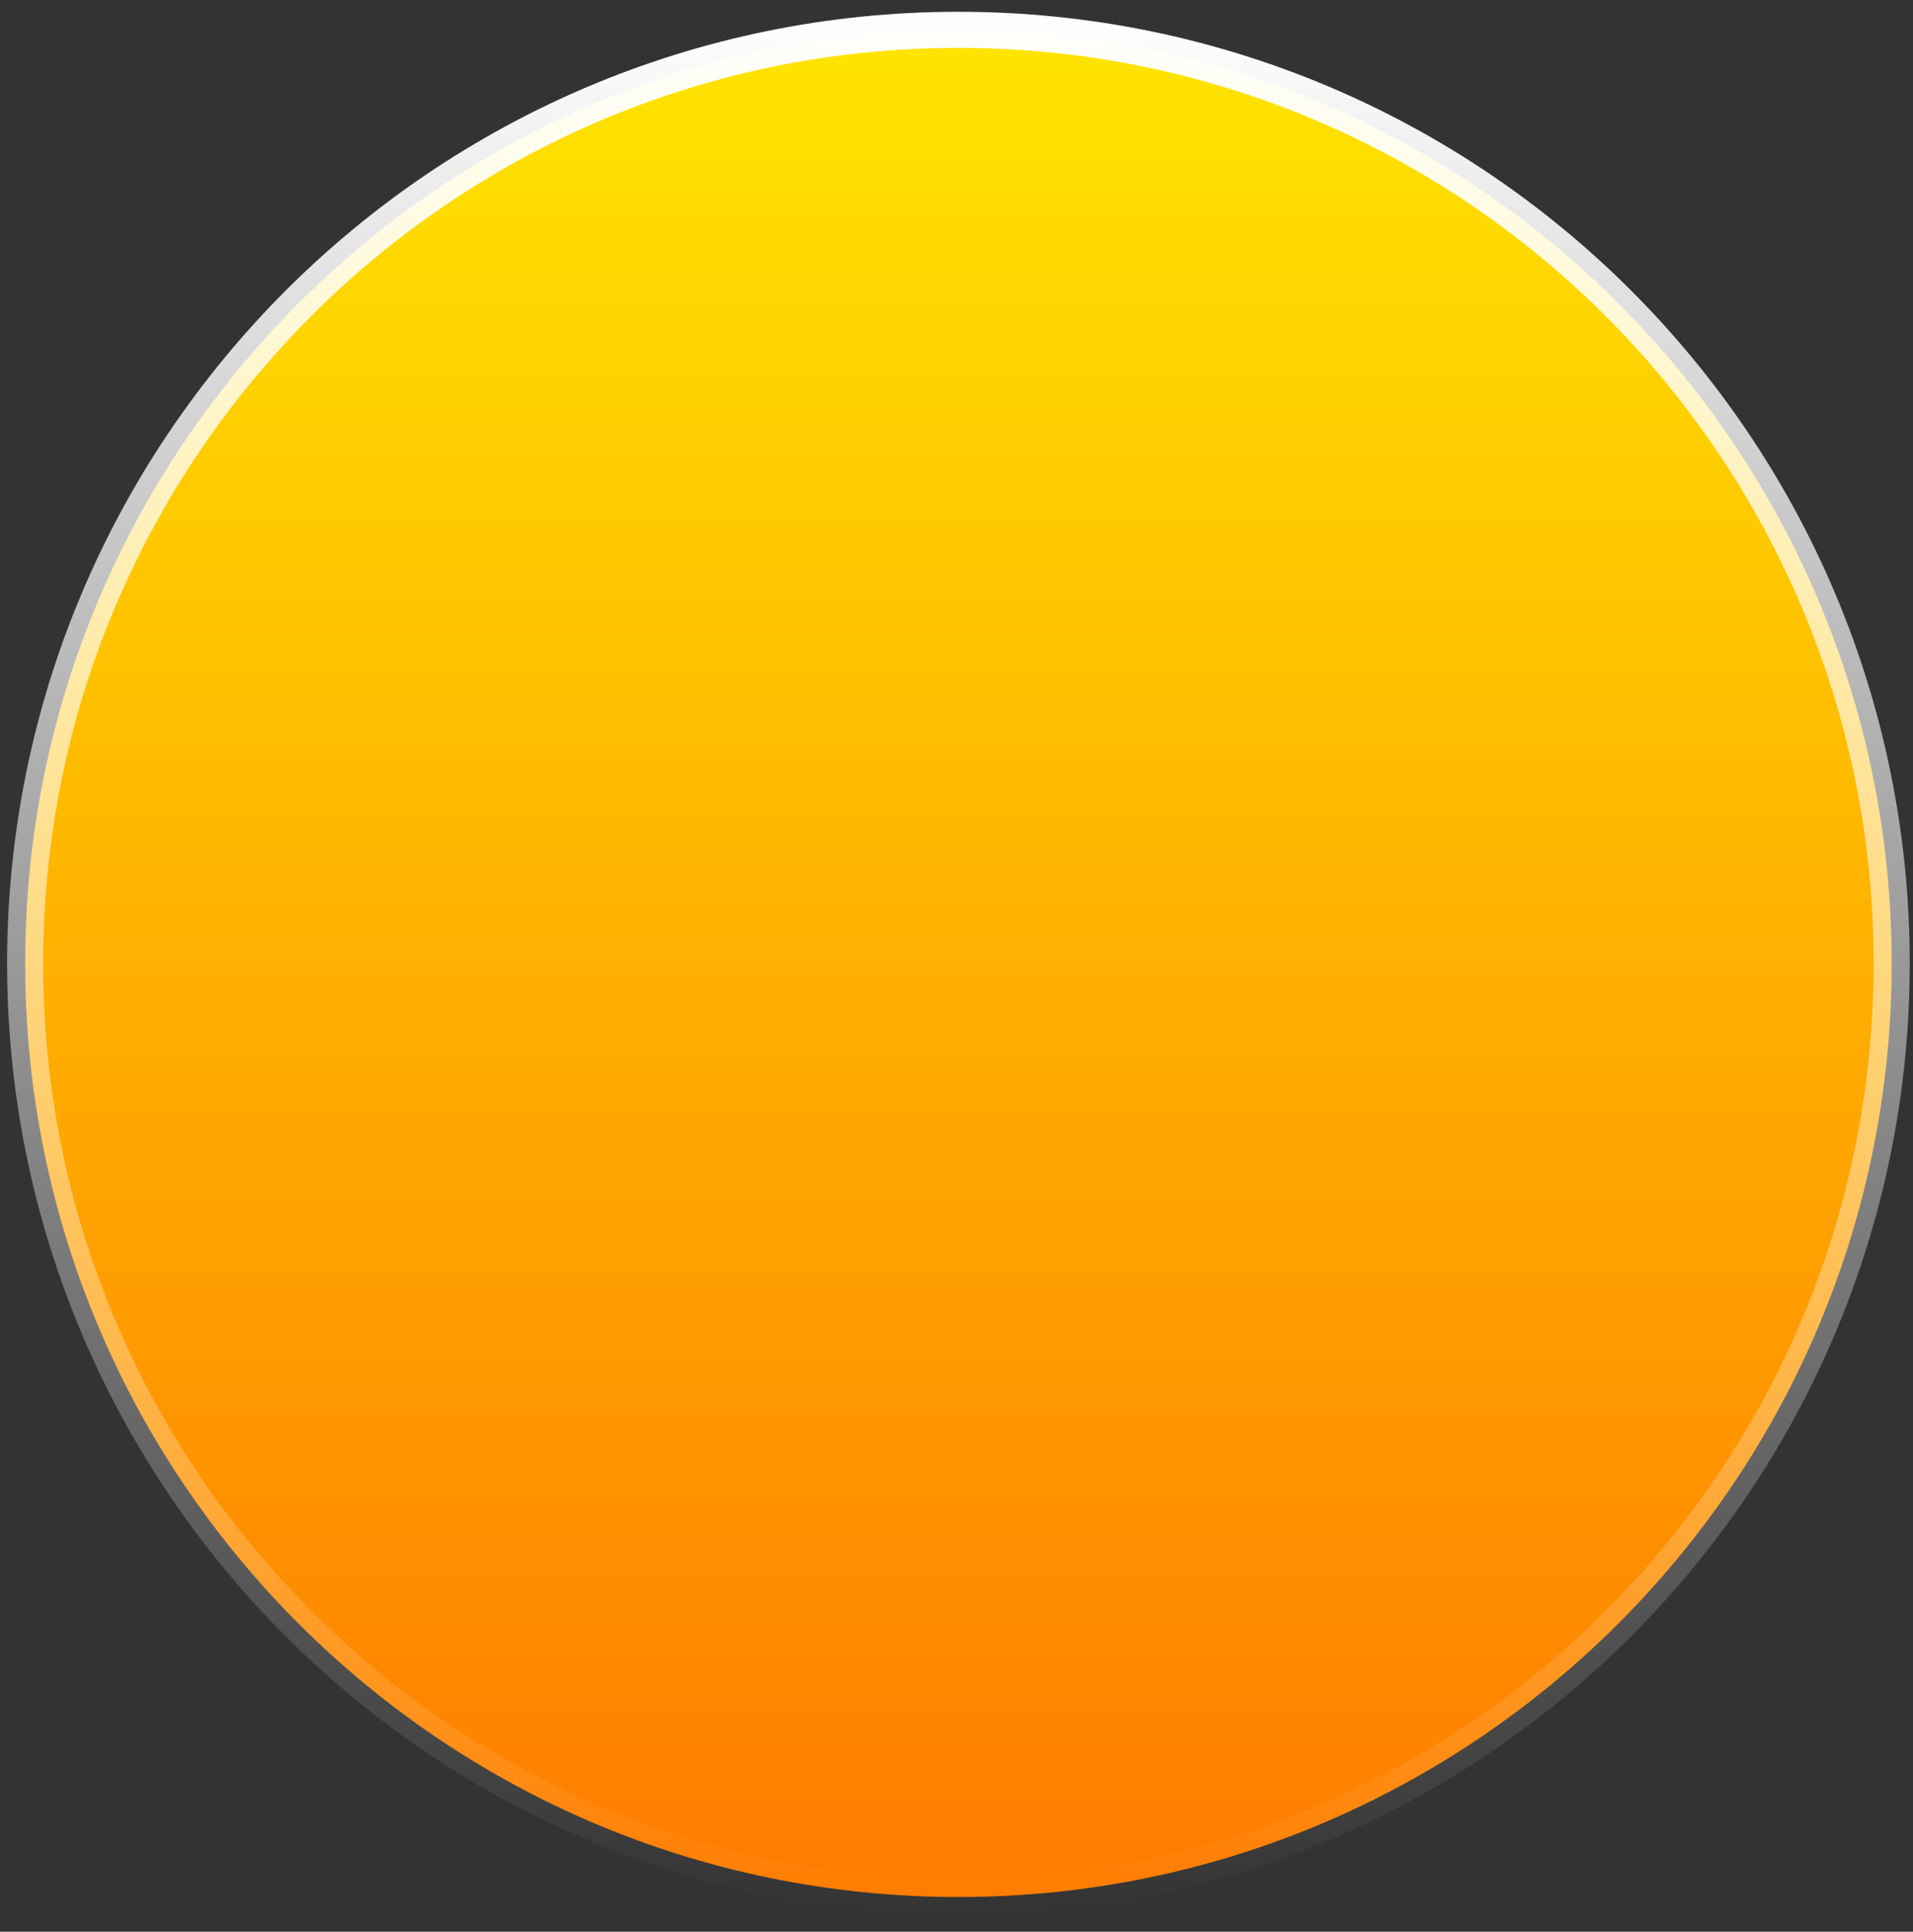 <svg width="106" height="107" viewBox="0 0 106 107" fill="none" xmlns="http://www.w3.org/2000/svg">
<rect x="0" y="0" width="106" height="107" fill="#333333" stroke="none"/>
<path d="M104.819 53.366C104.819 81.927 81.666 105.08 53.106 105.08C24.545 105.08 1.393 81.927 1.393 53.366C1.393 24.806 24.545 1.653 53.106 1.653C81.666 1.653 104.819 24.806 104.819 53.366Z" fill="url(#paint0_linear_73_74)" stroke="url(#paint1_linear_73_74)" stroke-width="2"/>
<defs>
<linearGradient id="paint0_linear_73_74" x1="53.106" y1="0.653" x2="53.106" y2="106.08" gradientUnits="userSpaceOnUse">
<stop stop-color="#FFE600"/>
<stop offset="1" stop-color="#FF7A00"/>
</linearGradient>
<linearGradient id="paint1_linear_73_74" x1="53.106" y1="0.653" x2="53.106" y2="106.08" gradientUnits="userSpaceOnUse">
<stop stop-color="white"/>
<stop offset="1" stop-color="white" stop-opacity="0"/>
</linearGradient>
</defs>
</svg>
